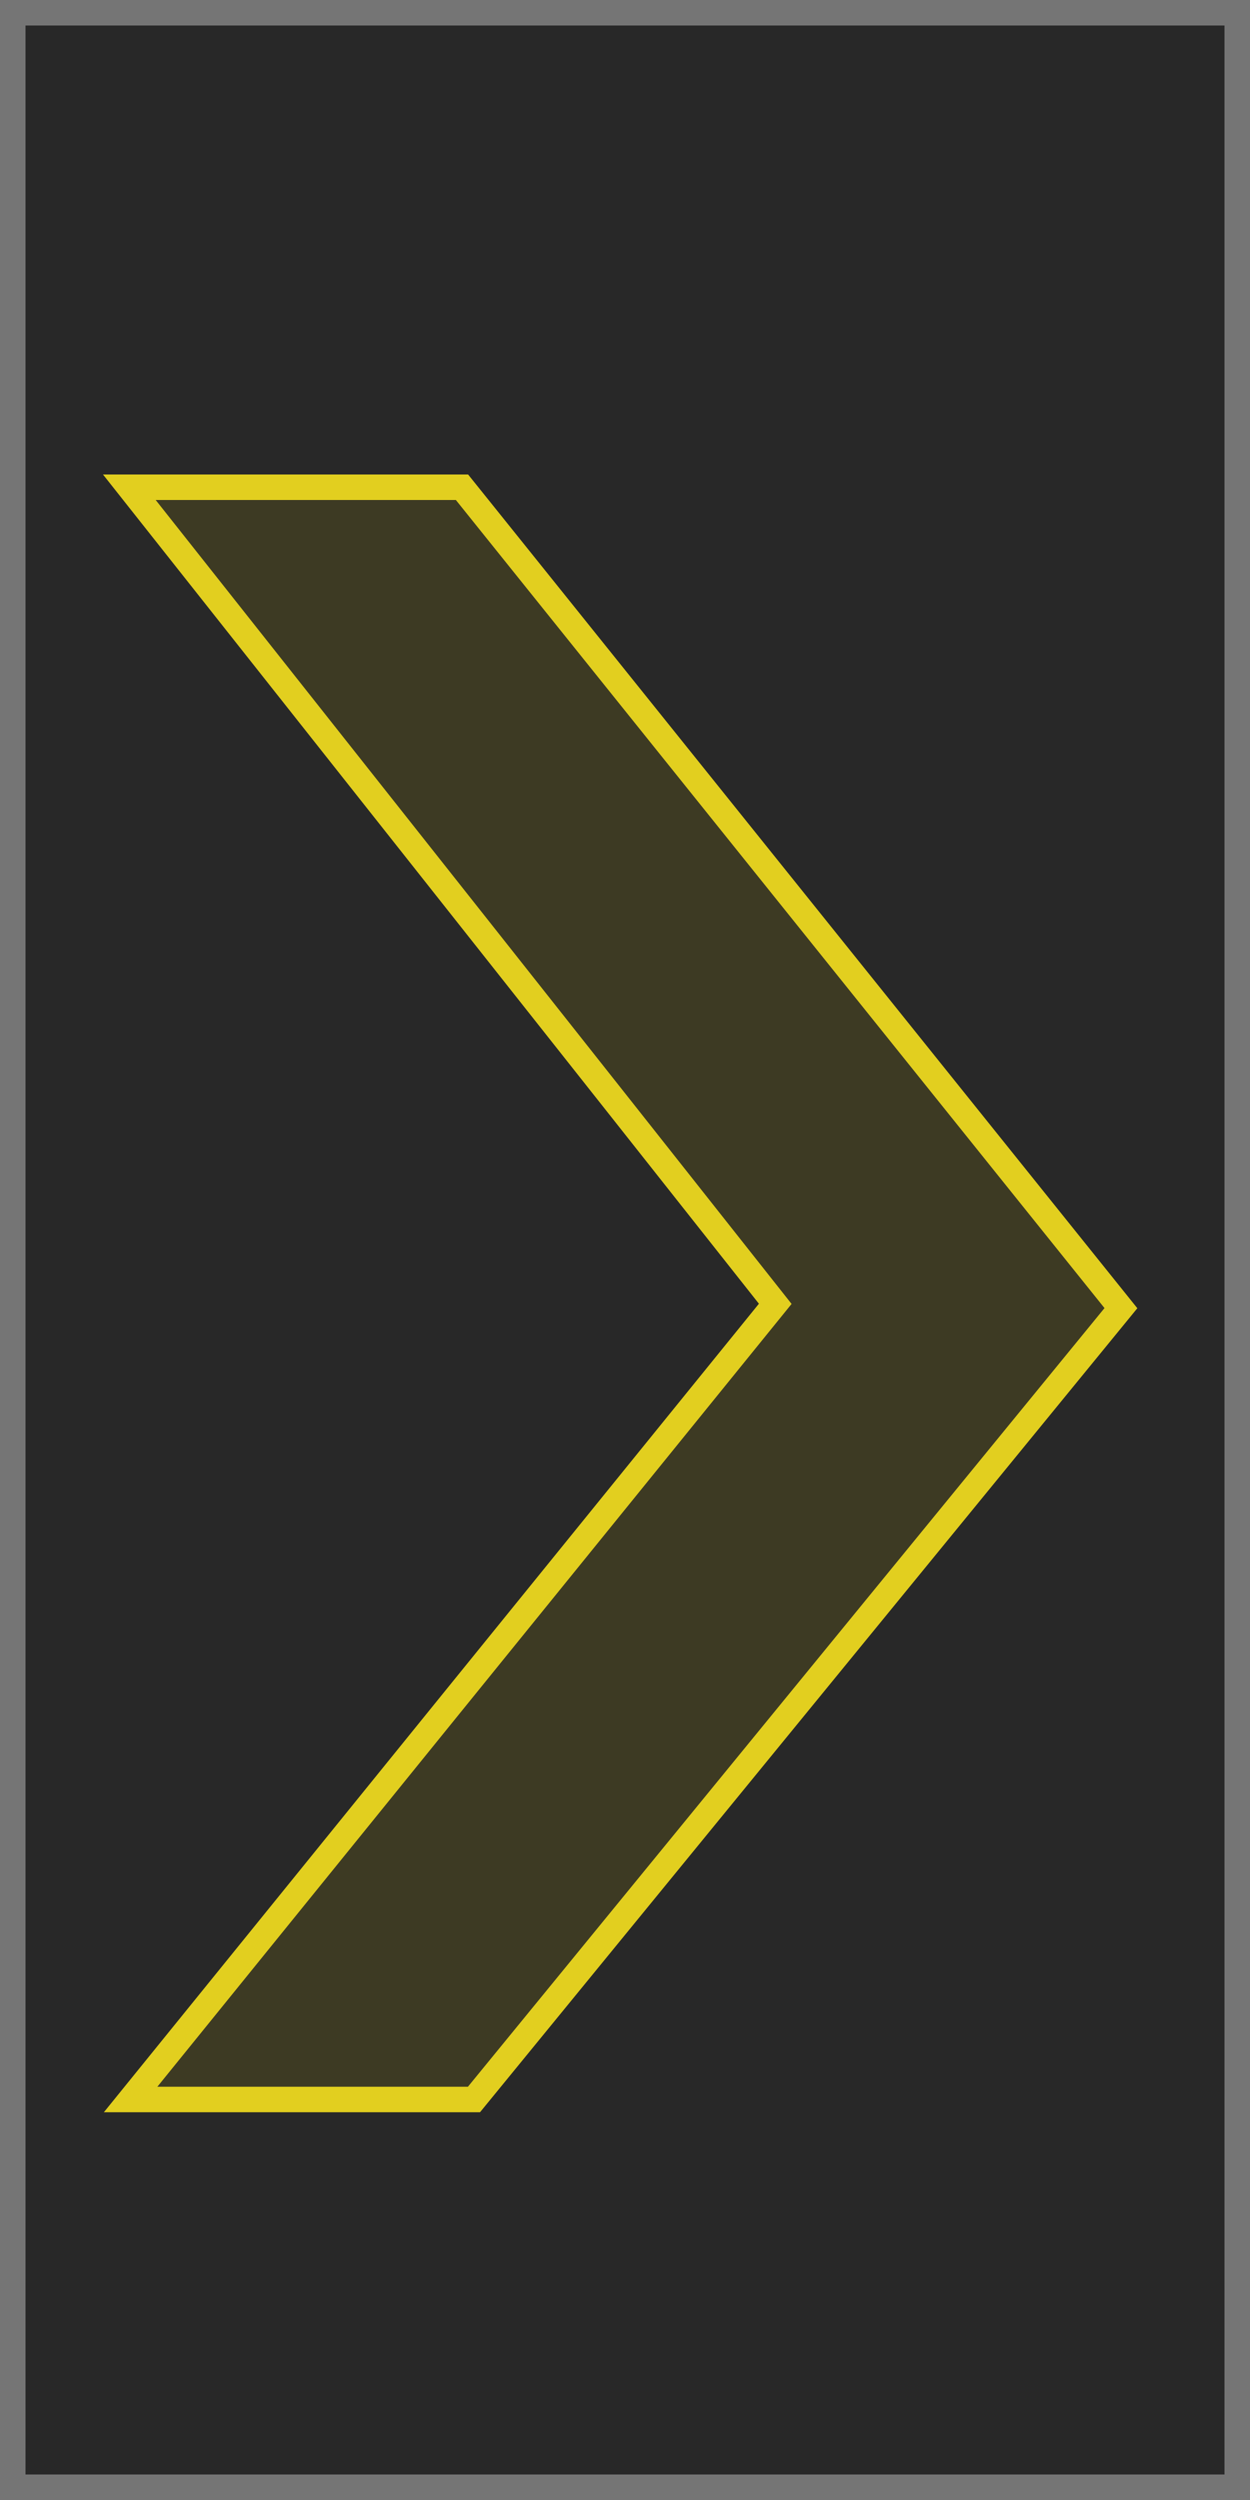 <?xml version="1.0" encoding="UTF-8"?>
<svg id="_Слой_2" data-name="Слой 2" xmlns="http://www.w3.org/2000/svg" viewBox="0 0 49 98">
  <defs>
    <style>
      .cls-1 {
        fill: #282828;
        stroke: #757575;
      }

      .cls-1, .cls-2 {
        stroke-miterlimit: 10;
      }

      .cls-2 {
        fill: #3d3a23;
        stroke: #e2cf1f;
      }
    </style>
  </defs>
  <g id="_Слой_1-2" data-name="Слой 1">
    <rect class="cls-1" x=".5" y=".5" width="48" height="97"/>
    <path class="cls-2" d="m5.07,19.1h13.04l25.83,32.18-25.36,31.02H5.12c8.42-10.4,16.84-20.79,25.27-31.19C21.95,40.43,13.51,29.77,5.07,19.1Z"/>
  </g>
</svg>